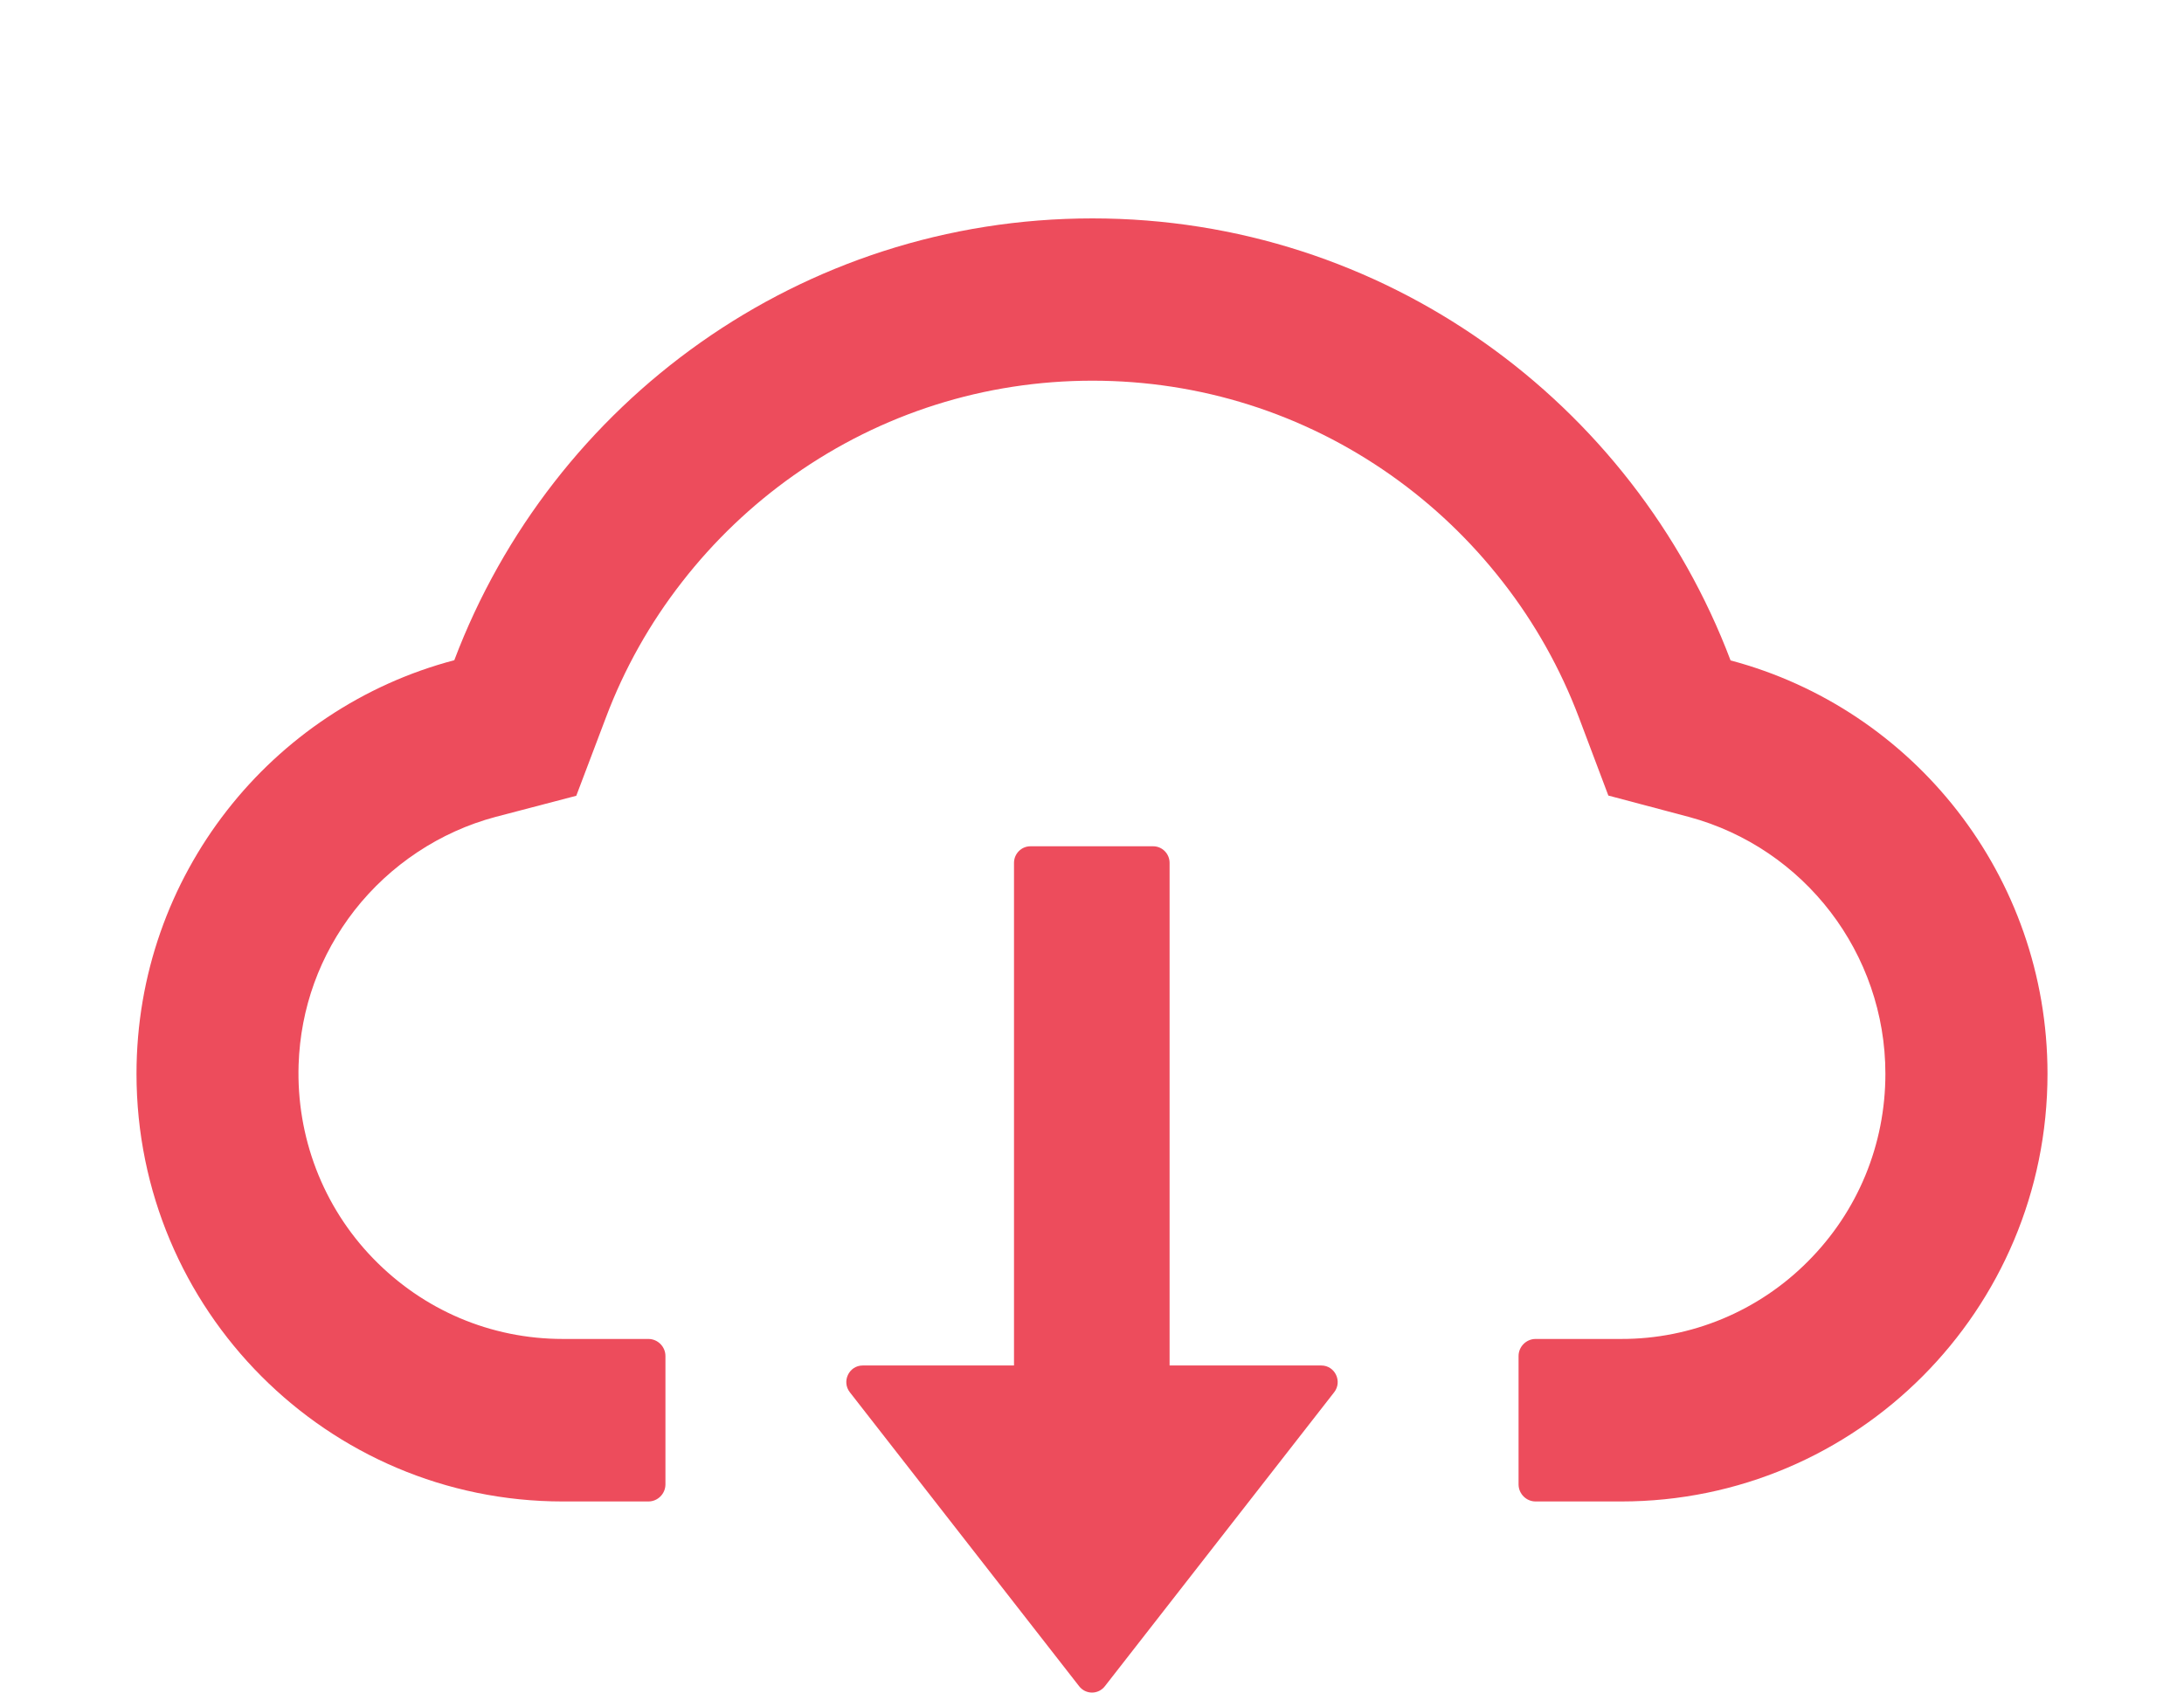<svg width="80" height="62" viewBox="0 0 80 62" fill="none" xmlns="http://www.w3.org/2000/svg">
<path d="M48.399 50.019H42.842V31.608C42.842 31.273 42.572 31 42.242 31H37.743C37.413 31 37.143 31.273 37.143 31.608V50.019H31.601C31.099 50.019 30.821 50.604 31.129 50.999L39.528 61.767C39.584 61.839 39.655 61.898 39.737 61.939C39.819 61.979 39.909 62 40 62C40.091 62 40.181 61.979 40.263 61.939C40.345 61.898 40.416 61.839 40.472 61.767L48.871 50.999C49.179 50.604 48.901 50.019 48.399 50.019V50.019Z" fill="#ED4C5C"/>
<path d="M63.391 24.192C59.812 14.729 50.695 8 40.016 8C29.336 8 20.219 14.721 16.641 24.184C9.945 25.946 5 32.064 5 39.333C5 47.989 11.992 55 20.617 55H23.75C24.094 55 24.375 54.718 24.375 54.373V49.673C24.375 49.329 24.094 49.047 23.75 49.047H20.617C17.984 49.047 15.508 47.997 13.664 46.093C11.828 44.198 10.852 41.644 10.938 38.996C11.008 36.928 11.711 34.986 12.984 33.349C14.289 31.68 16.117 30.466 18.148 29.925L21.109 29.15L22.195 26.283C22.867 24.497 23.805 22.828 24.984 21.317C26.149 19.818 27.529 18.501 29.078 17.408C32.289 15.144 36.07 13.945 40.016 13.945C43.961 13.945 47.742 15.144 50.953 17.408C52.508 18.505 53.883 19.82 55.047 21.317C56.227 22.828 57.164 24.505 57.836 26.283L58.914 29.142L61.867 29.925C66.102 31.069 69.062 34.931 69.062 39.333C69.062 41.926 68.055 44.37 66.227 46.203C65.33 47.107 64.263 47.824 63.089 48.312C61.914 48.8 60.654 49.05 59.383 49.047H56.25C55.906 49.047 55.625 49.329 55.625 49.673V54.373C55.625 54.718 55.906 55 56.25 55H59.383C68.008 55 75 47.989 75 39.333C75 32.072 70.07 25.962 63.391 24.192Z" fill="#ED4C5C"/>
</svg>
